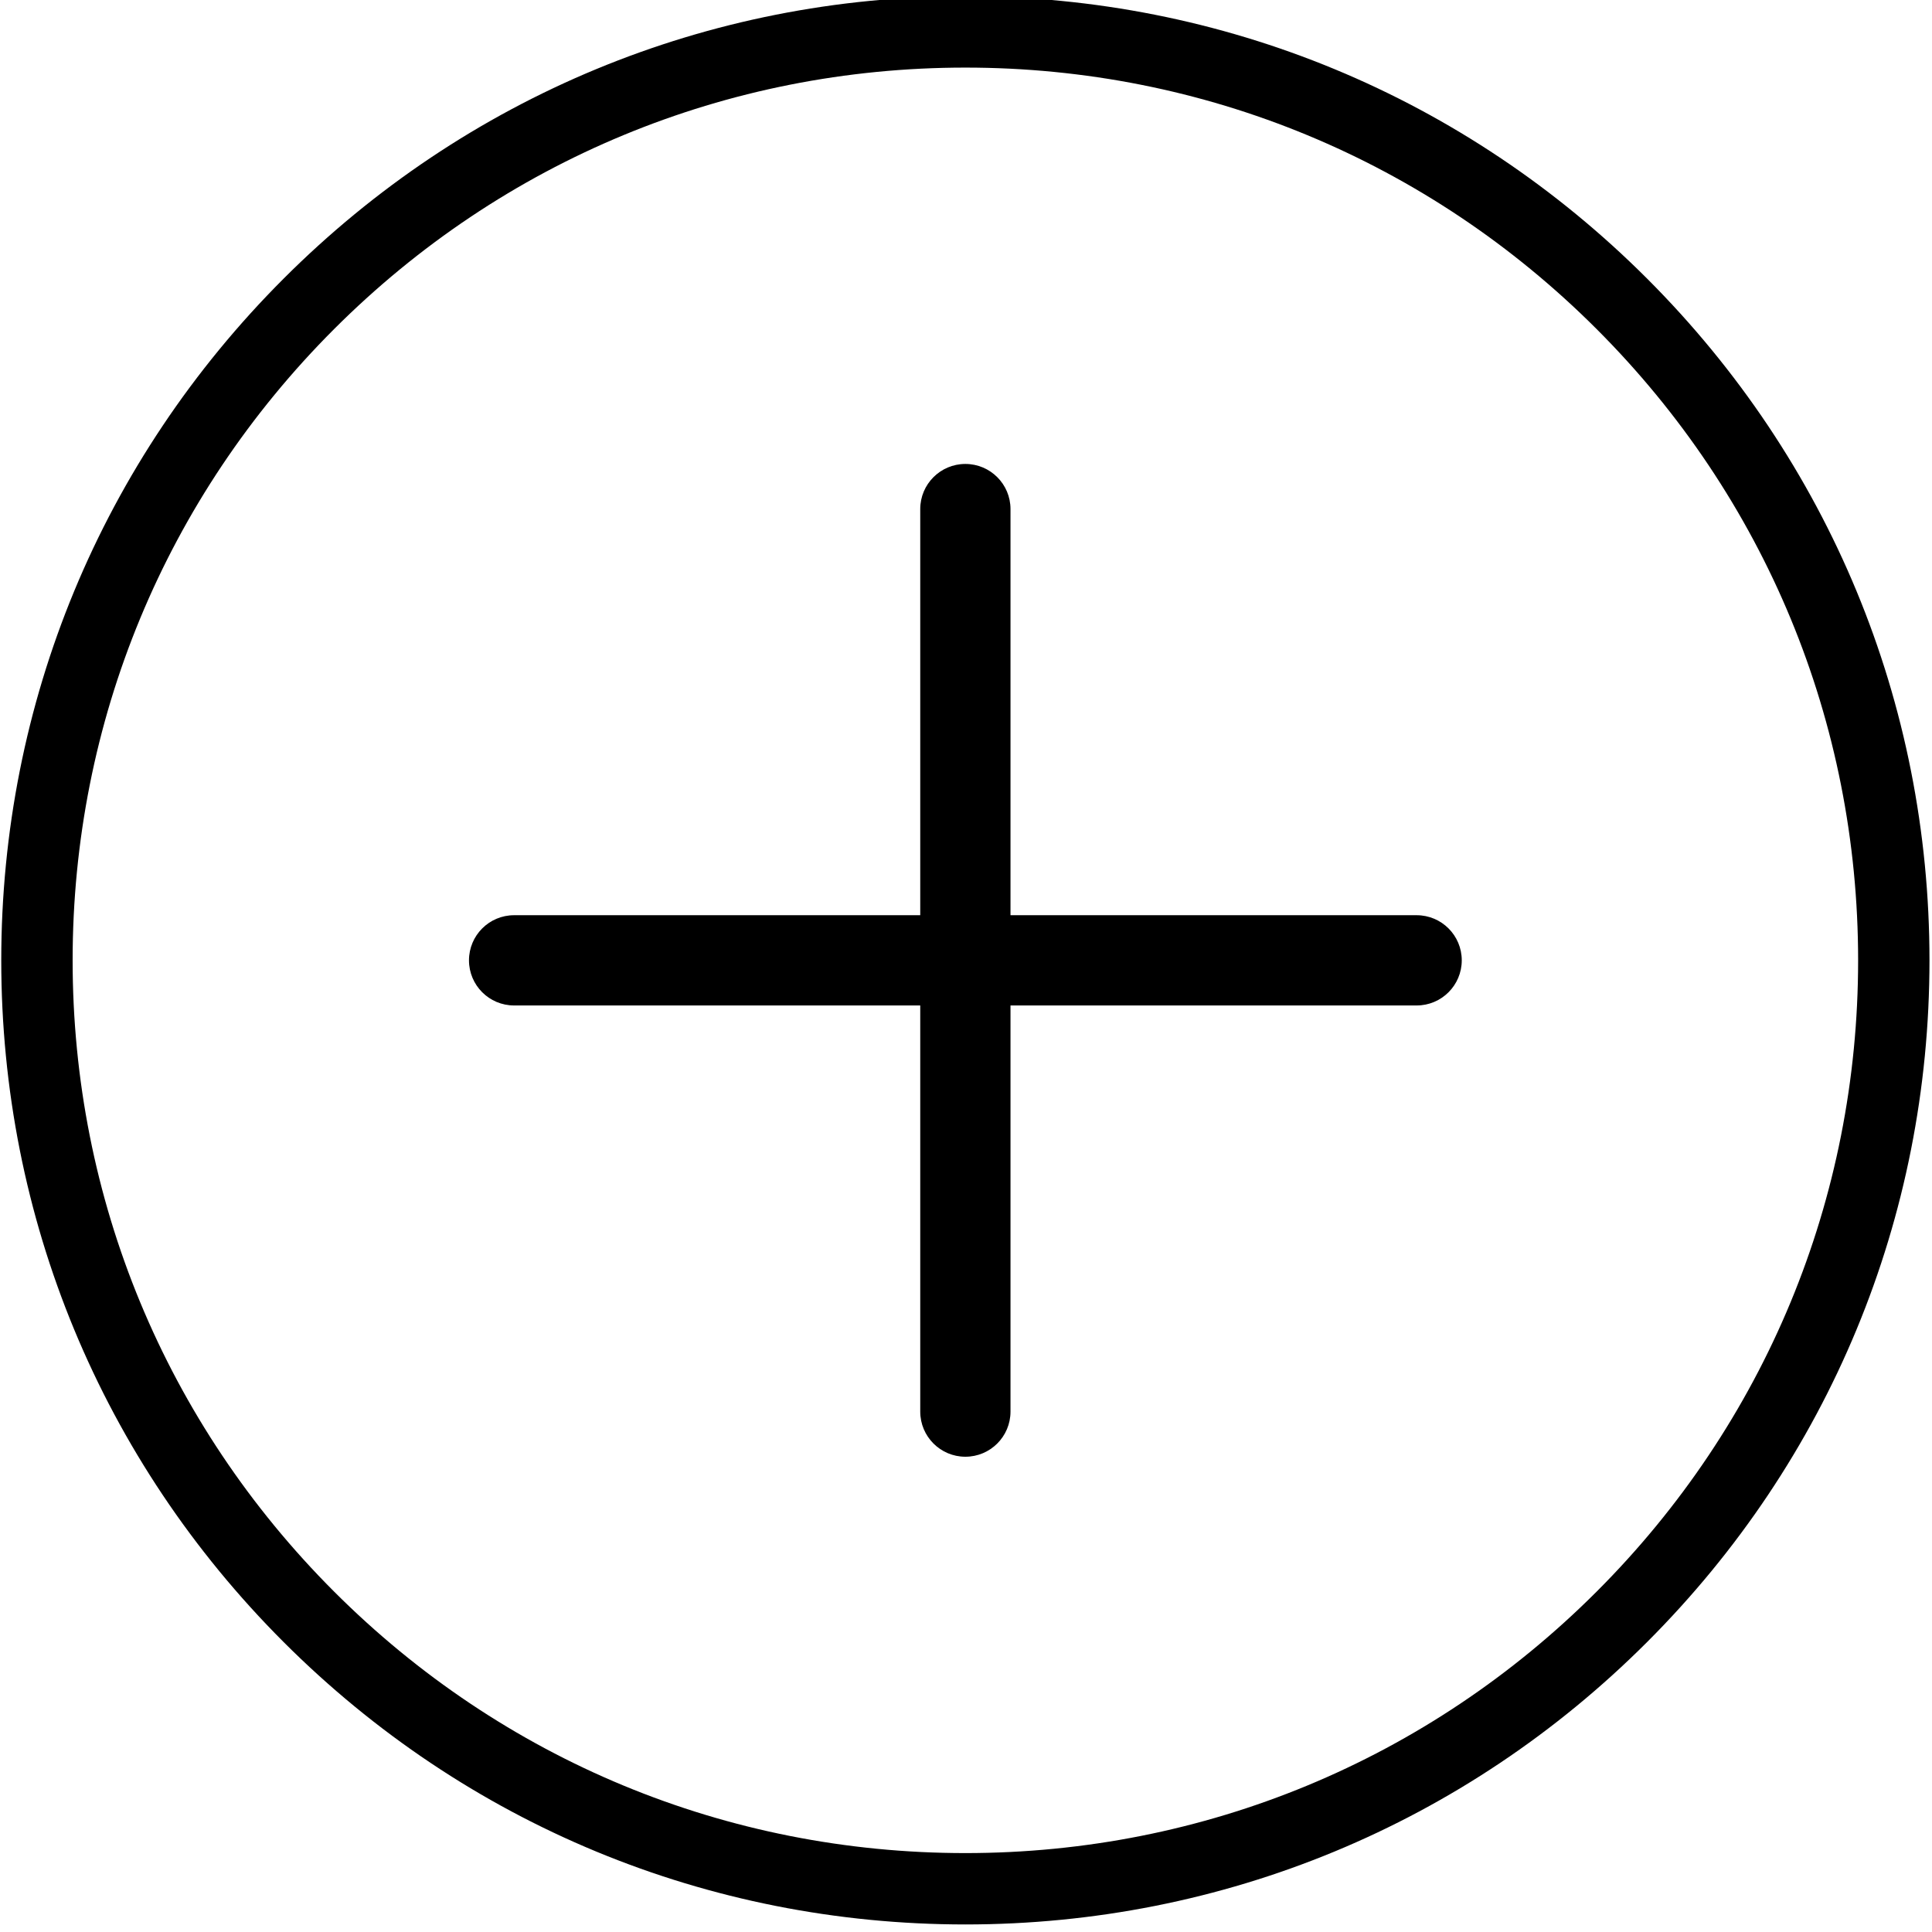 <?xml version="1.0" encoding="utf-8"?>
<!-- Generator: Adobe Illustrator 16.0.0, SVG Export Plug-In . SVG Version: 6.00 Build 0)  -->
<!DOCTYPE svg PUBLIC "-//W3C//DTD SVG 1.1//EN" "http://www.w3.org/Graphics/SVG/1.1/DTD/svg11.dtd">
<svg version="1.1" id="Layer_2" xmlns="http://www.w3.org/2000/svg" xmlns:xlink="http://www.w3.org/1999/xlink" x="0px" y="0px"
	 width="512px" height="512px" viewBox="0 0 512 512" enable-background="new 0 0 512 512" xml:space="preserve">
<path d="M255.833,510c-68.246,0-132.408-26.576-180.666-74.834S0.333,322.746,0.333,254.5S26.91,122.092,75.168,73.834
	C123.426,25.577,187.587-1,255.833-1c68.246,0,132.408,26.577,180.666,74.834c48.258,48.258,74.834,112.42,74.834,180.666
	s-26.576,132.408-74.834,180.666S324.079,510,255.833,510z M255.834,17.913c-63.194,0-122.606,24.61-167.292,69.295
	C43.856,131.894,19.247,191.306,19.247,254.5s24.609,122.607,69.295,167.292c44.686,44.687,104.098,69.295,167.292,69.295
	c63.193,0,122.606-24.608,167.291-69.295c44.688-44.685,69.296-104.098,69.296-167.292s-24.608-122.606-69.296-167.292
	C378.44,42.522,319.027,17.913,255.834,17.913z"/>
<path d="M375.423,266.459H136.244c-6.605,0-11.959-5.354-11.959-11.959c0-6.605,5.354-11.959,11.959-11.959h239.179
	c6.604,0,11.959,5.354,11.959,11.959C387.382,261.104,382.027,266.459,375.423,266.459z"/>
<path d="M255.833,386.049c-6.605,0-11.959-5.354-11.959-11.959V134.91c0-6.605,5.354-11.959,11.959-11.959
	c6.604,0,11.959,5.354,11.959,11.959v239.18C267.793,380.695,262.438,386.049,255.833,386.049z"/>
</svg>
